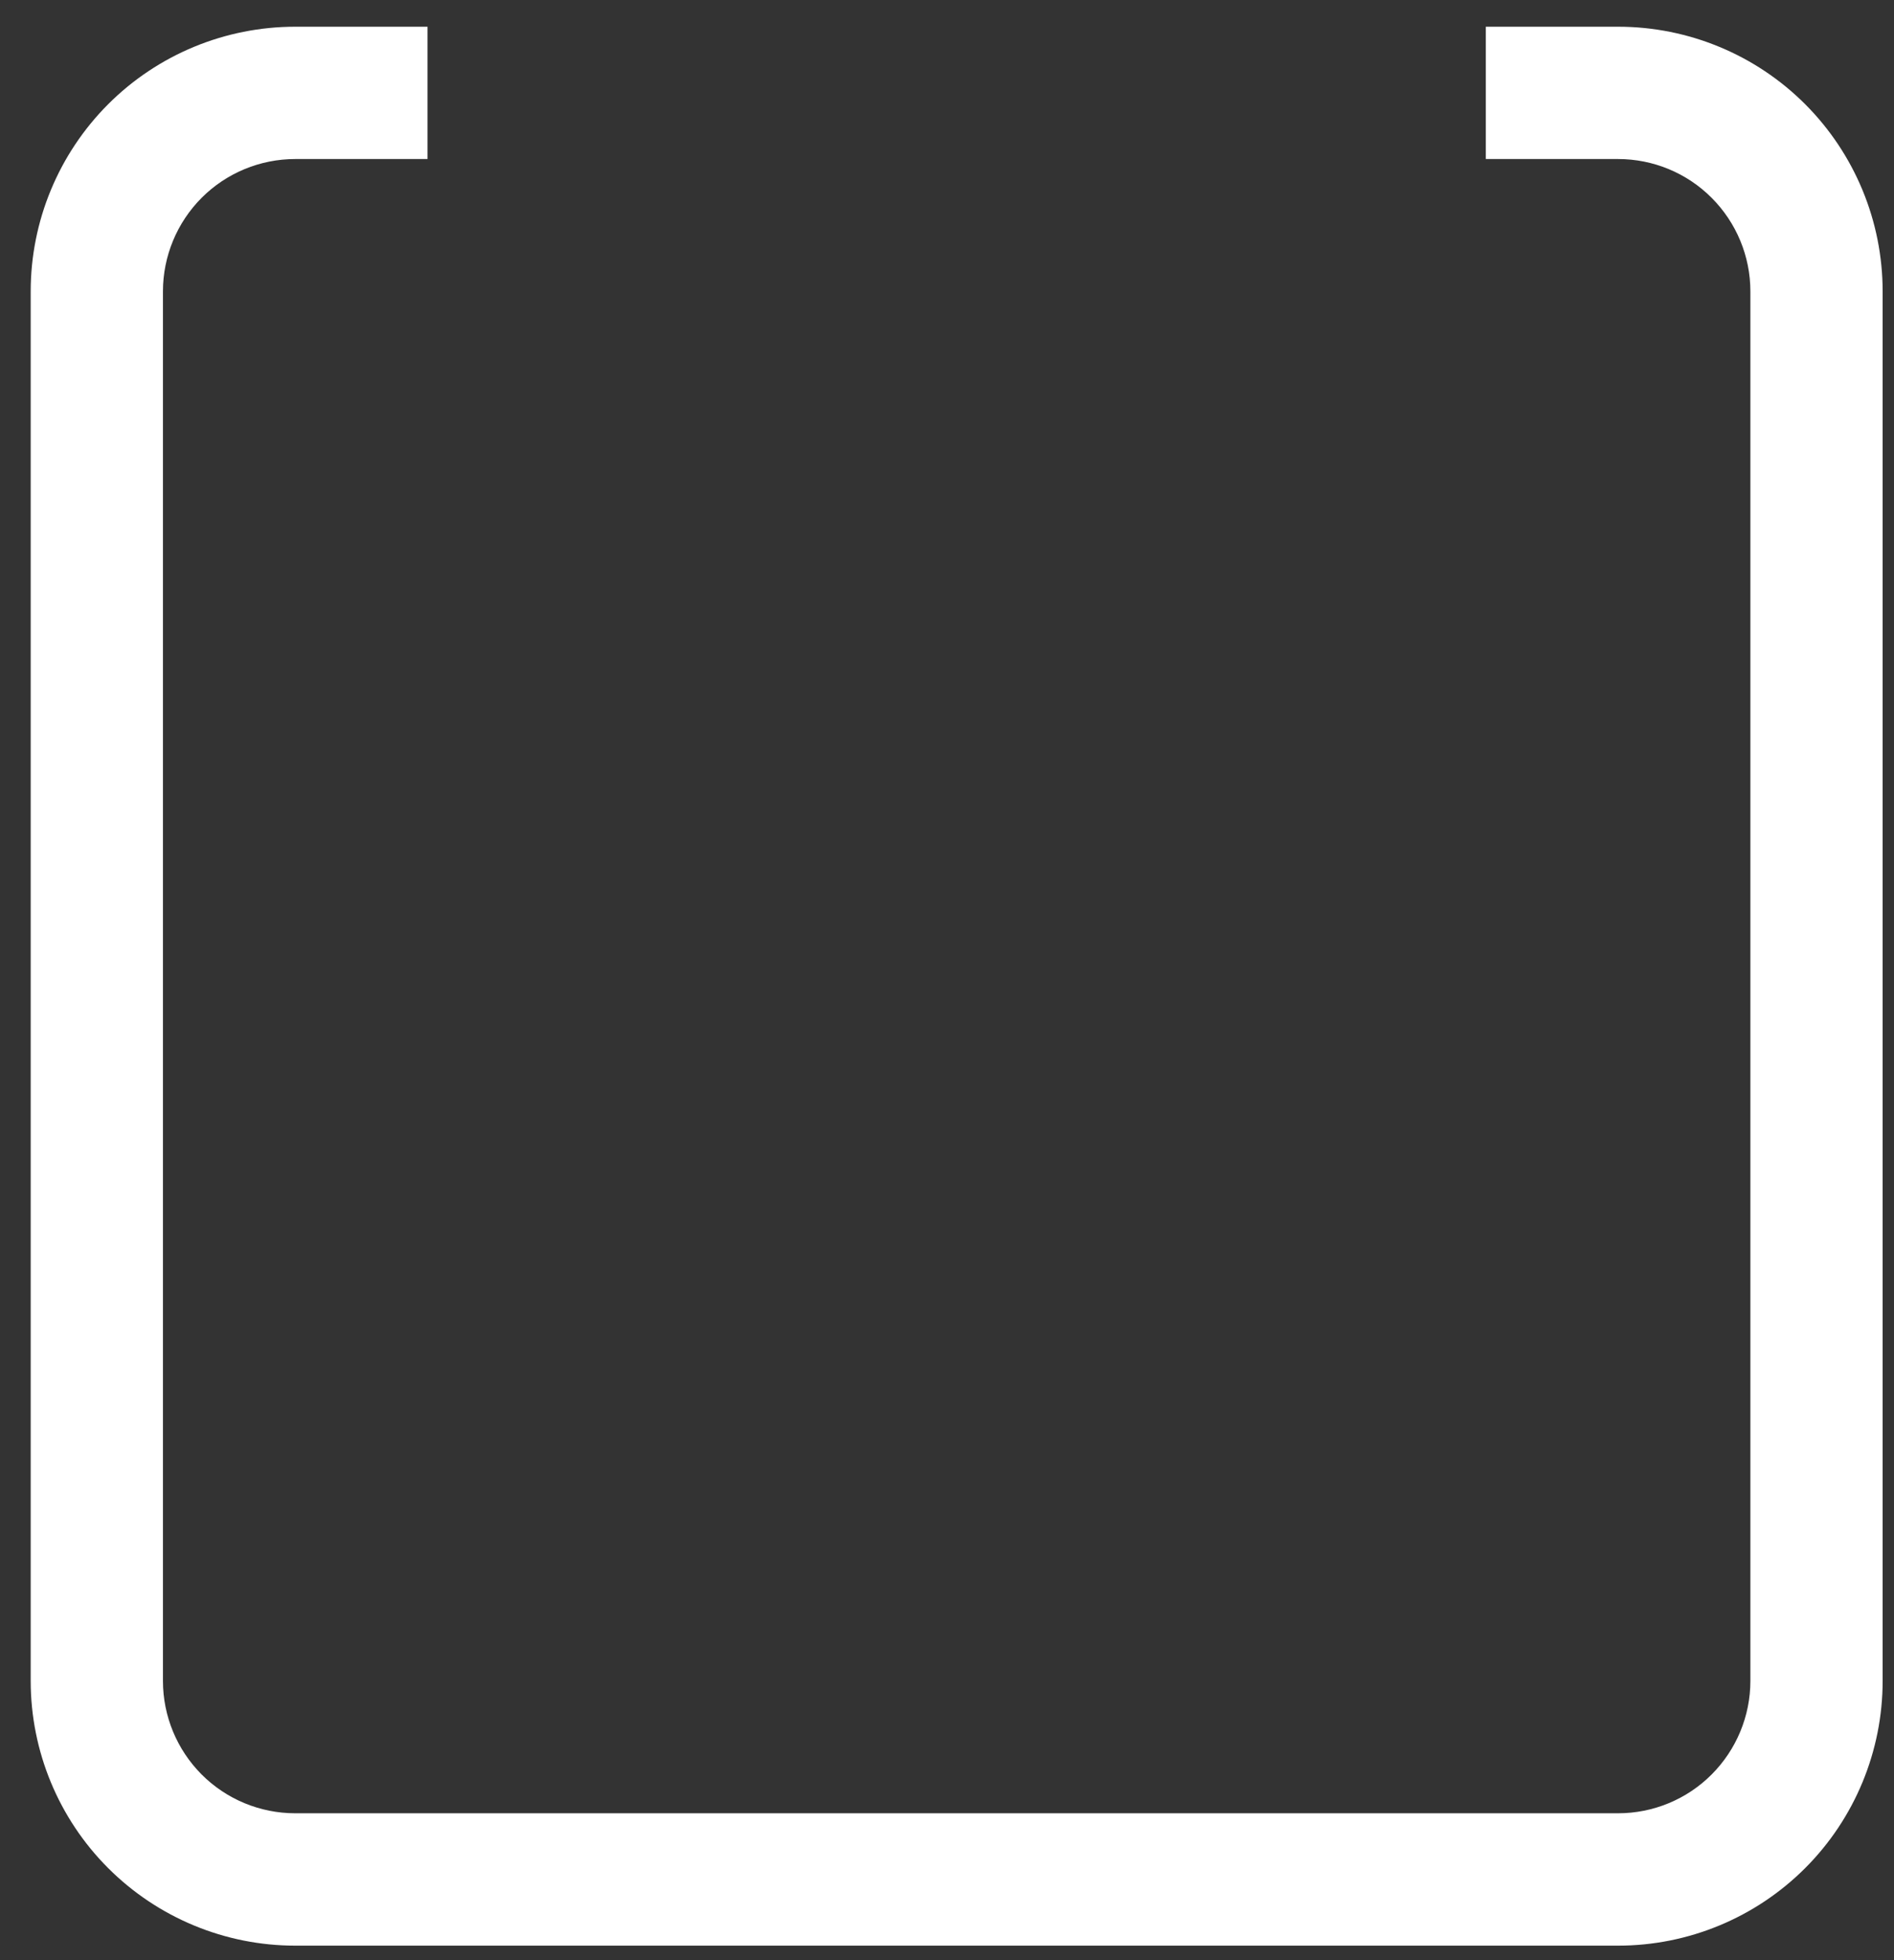 <svg width="29" height="30" viewBox="0 0 29 30" fill="none" xmlns="http://www.w3.org/2000/svg">
<rect x="0" y="0" width="29" height="30" fill="#333333" stroke="none"/>
<path d="M6.546 0.409H4.521C3.446 0.409 2.416 0.835 1.656 1.595C0.897 2.355 0.47 3.385 0.47 4.459V25.727C0.47 26.801 0.897 27.832 1.656 28.591C2.416 29.351 3.446 29.778 4.521 29.778H24.775C25.85 29.778 26.88 29.351 27.64 28.591C28.399 27.832 28.826 26.801 28.826 25.727V4.459C28.826 3.385 28.399 2.355 27.64 1.595C26.88 0.835 25.85 0.409 24.775 0.409H22.75V2.434H24.775C25.312 2.434 25.828 2.647 26.207 3.027C26.587 3.407 26.801 3.922 26.801 4.459V25.727C26.801 26.264 26.587 26.779 26.207 27.159C25.828 27.539 25.312 27.752 24.775 27.752H4.521C3.983 27.752 3.468 27.539 3.088 27.159C2.709 26.779 2.495 26.264 2.495 25.727V4.459C2.495 3.922 2.709 3.407 3.088 3.027C3.468 2.647 3.983 2.434 4.521 2.434H6.546V0.409Z" fill="white"/>
</svg>
